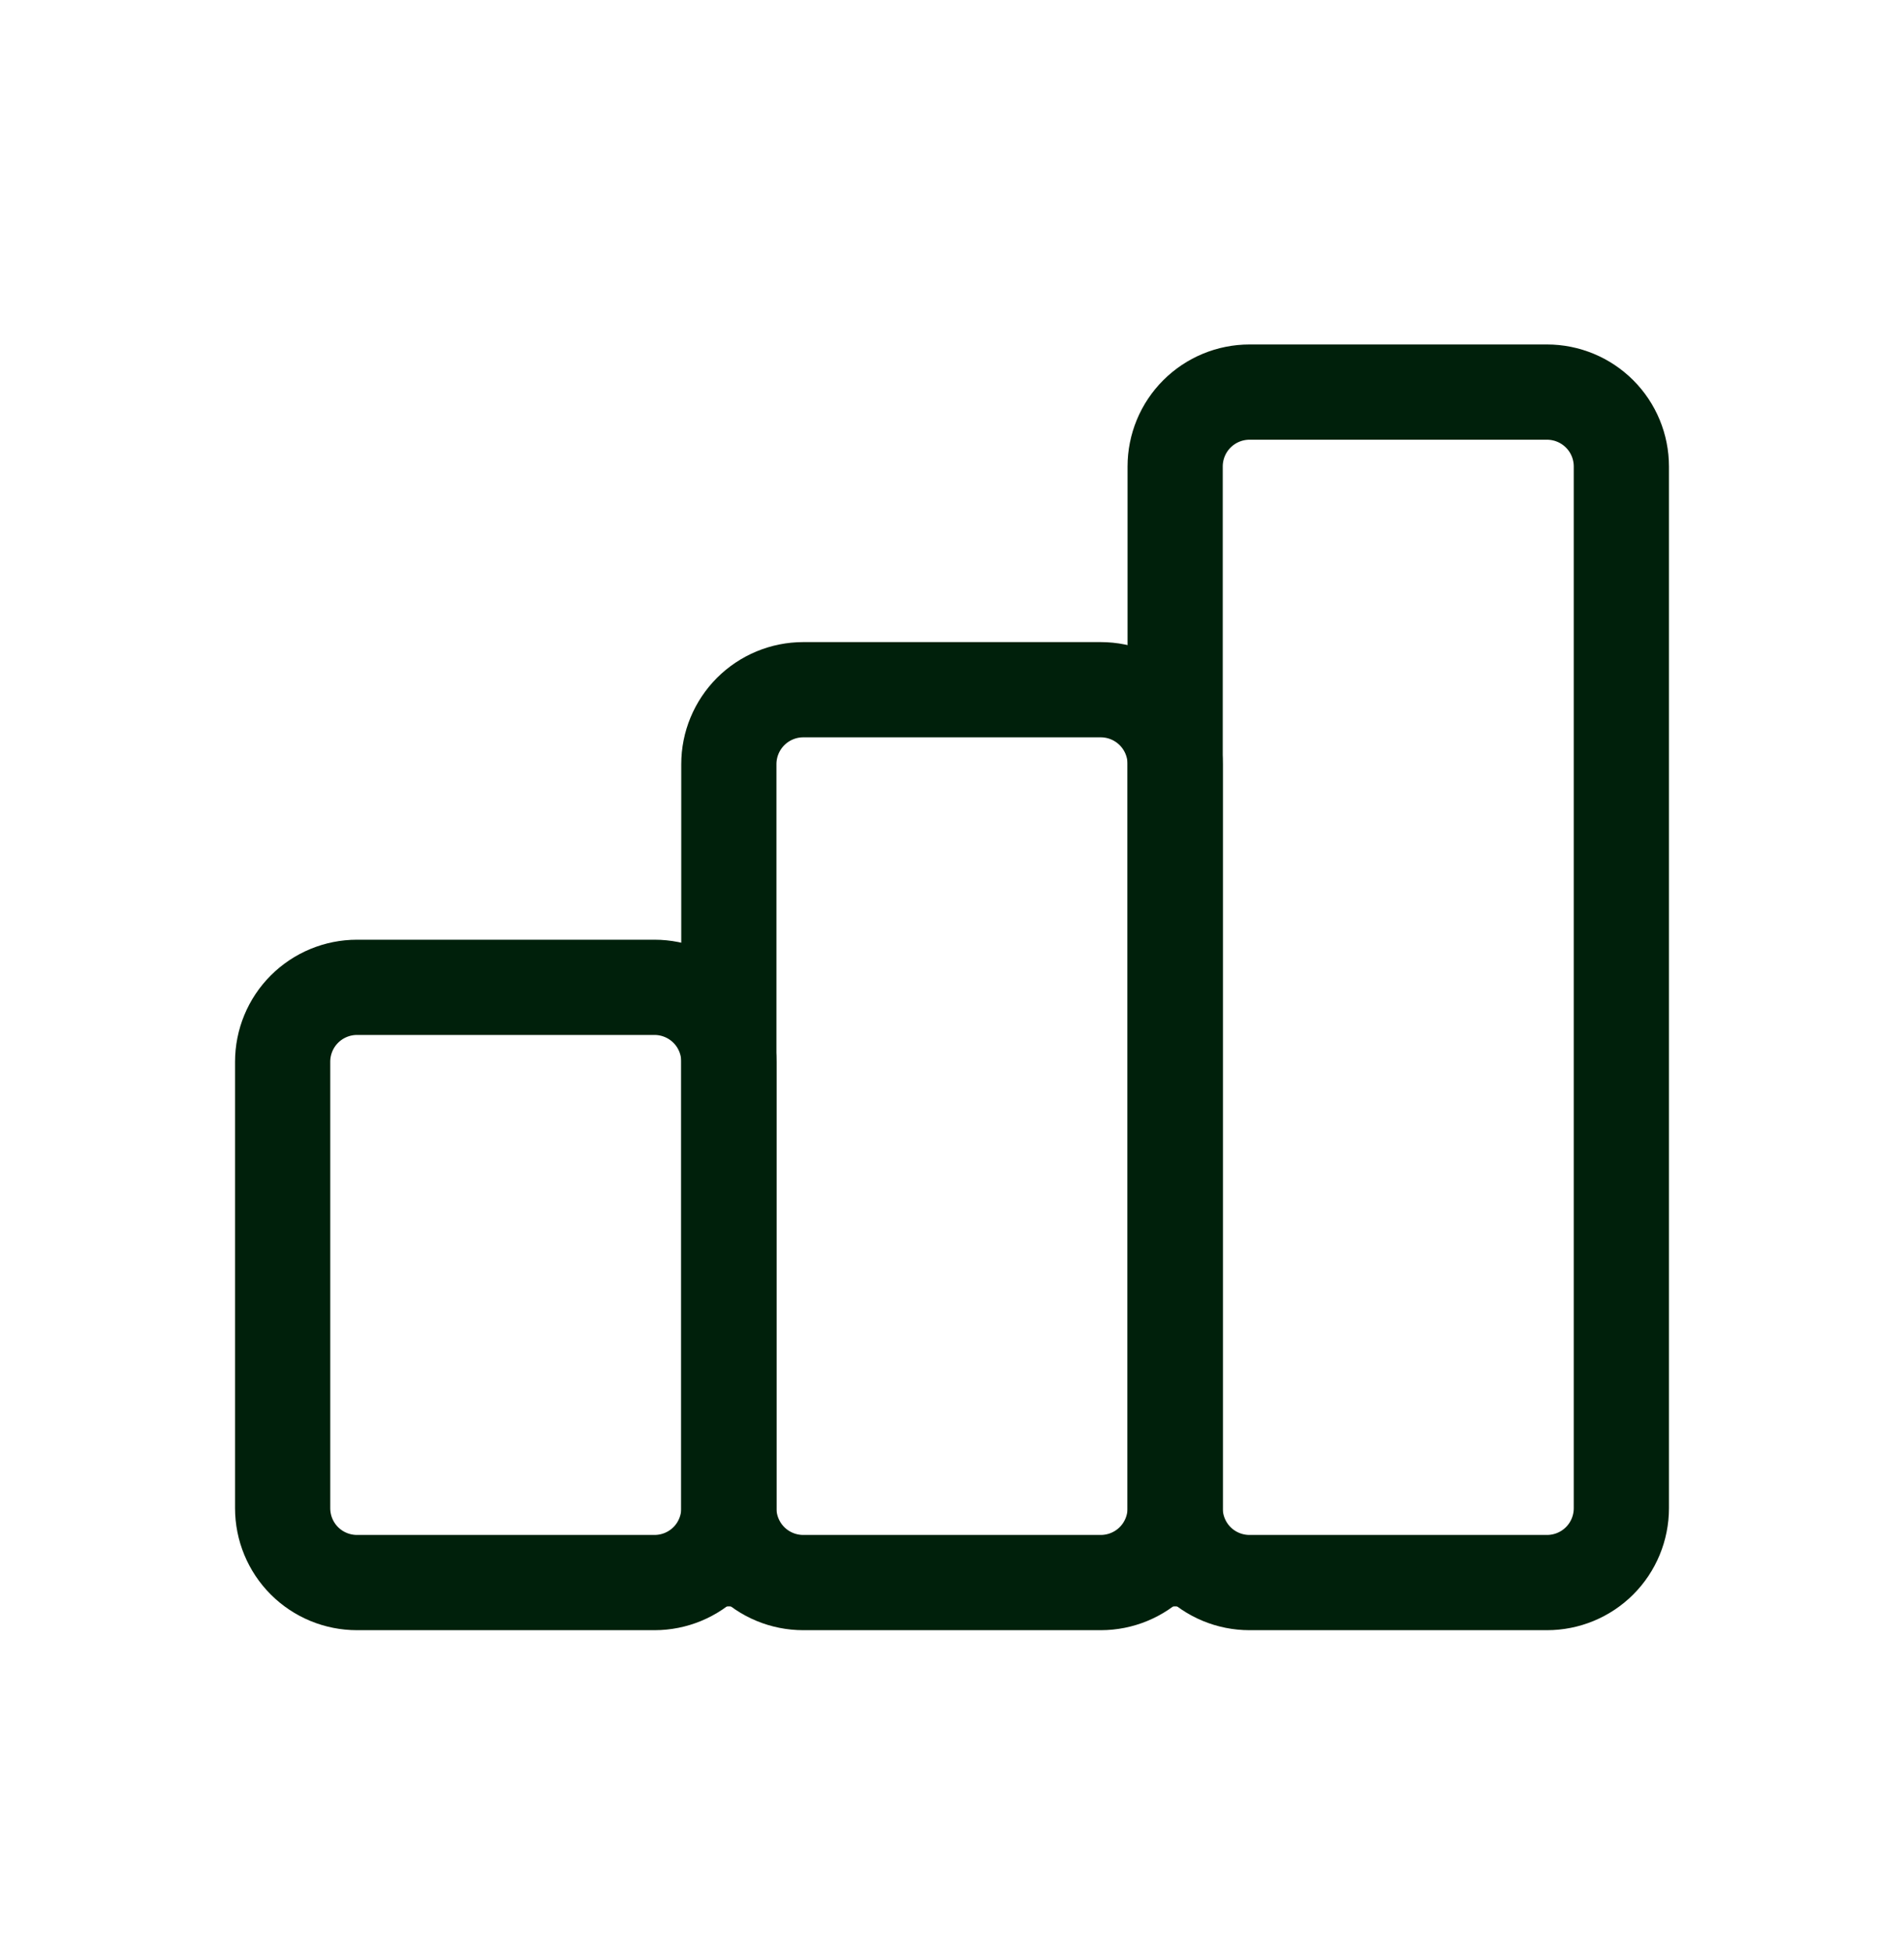<svg width="40" height="41" viewBox="0 0 40 41" fill="none" xmlns="http://www.w3.org/2000/svg">
<path d="M5.938 22.297C5.938 21.883 6.102 21.485 6.395 21.192C6.688 20.899 7.086 20.734 7.5 20.734H13.75C14.164 20.734 14.562 20.899 14.855 21.192C15.148 21.485 15.312 21.883 15.312 22.297V31.672C15.312 32.086 15.148 32.484 14.855 32.777C14.562 33.07 14.164 33.234 13.75 33.234H7.5C7.086 33.234 6.688 33.07 6.395 32.777C6.102 32.484 5.938 32.086 5.938 31.672V22.297Z" stroke="#00200B" stroke-width="2" stroke-linecap="round" stroke-linejoin="round"/>
<path d="M15.312 16.047C15.312 15.633 15.477 15.235 15.77 14.942C16.063 14.649 16.461 14.484 16.875 14.484H23.125C23.539 14.484 23.937 14.649 24.23 14.942C24.523 15.235 24.688 15.633 24.688 16.047V31.672C24.688 32.086 24.523 32.484 24.23 32.777C23.937 33.07 23.539 33.234 23.125 33.234H16.875C16.461 33.234 16.063 33.07 15.77 32.777C15.477 32.484 15.312 32.086 15.312 31.672V16.047Z" stroke="#00200B" stroke-width="2" stroke-linecap="round" stroke-linejoin="round"/>
<path d="M24.688 9.797C24.688 9.382 24.852 8.985 25.145 8.692C25.438 8.399 25.836 8.234 26.25 8.234H32.5C32.914 8.234 33.312 8.399 33.605 8.692C33.898 8.985 34.062 9.382 34.062 9.797V31.672C34.062 32.086 33.898 32.484 33.605 32.777C33.312 33.07 32.914 33.234 32.5 33.234H26.25C25.836 33.234 25.438 33.07 25.145 32.777C24.852 32.484 24.688 32.086 24.688 31.672V9.797Z" stroke="#00200B" stroke-width="2" stroke-linecap="round" stroke-linejoin="round"/>
<path d="M7.5 33.234H29.375" stroke="#00200B" stroke-linecap="round" stroke-linejoin="round"/>
</svg>
